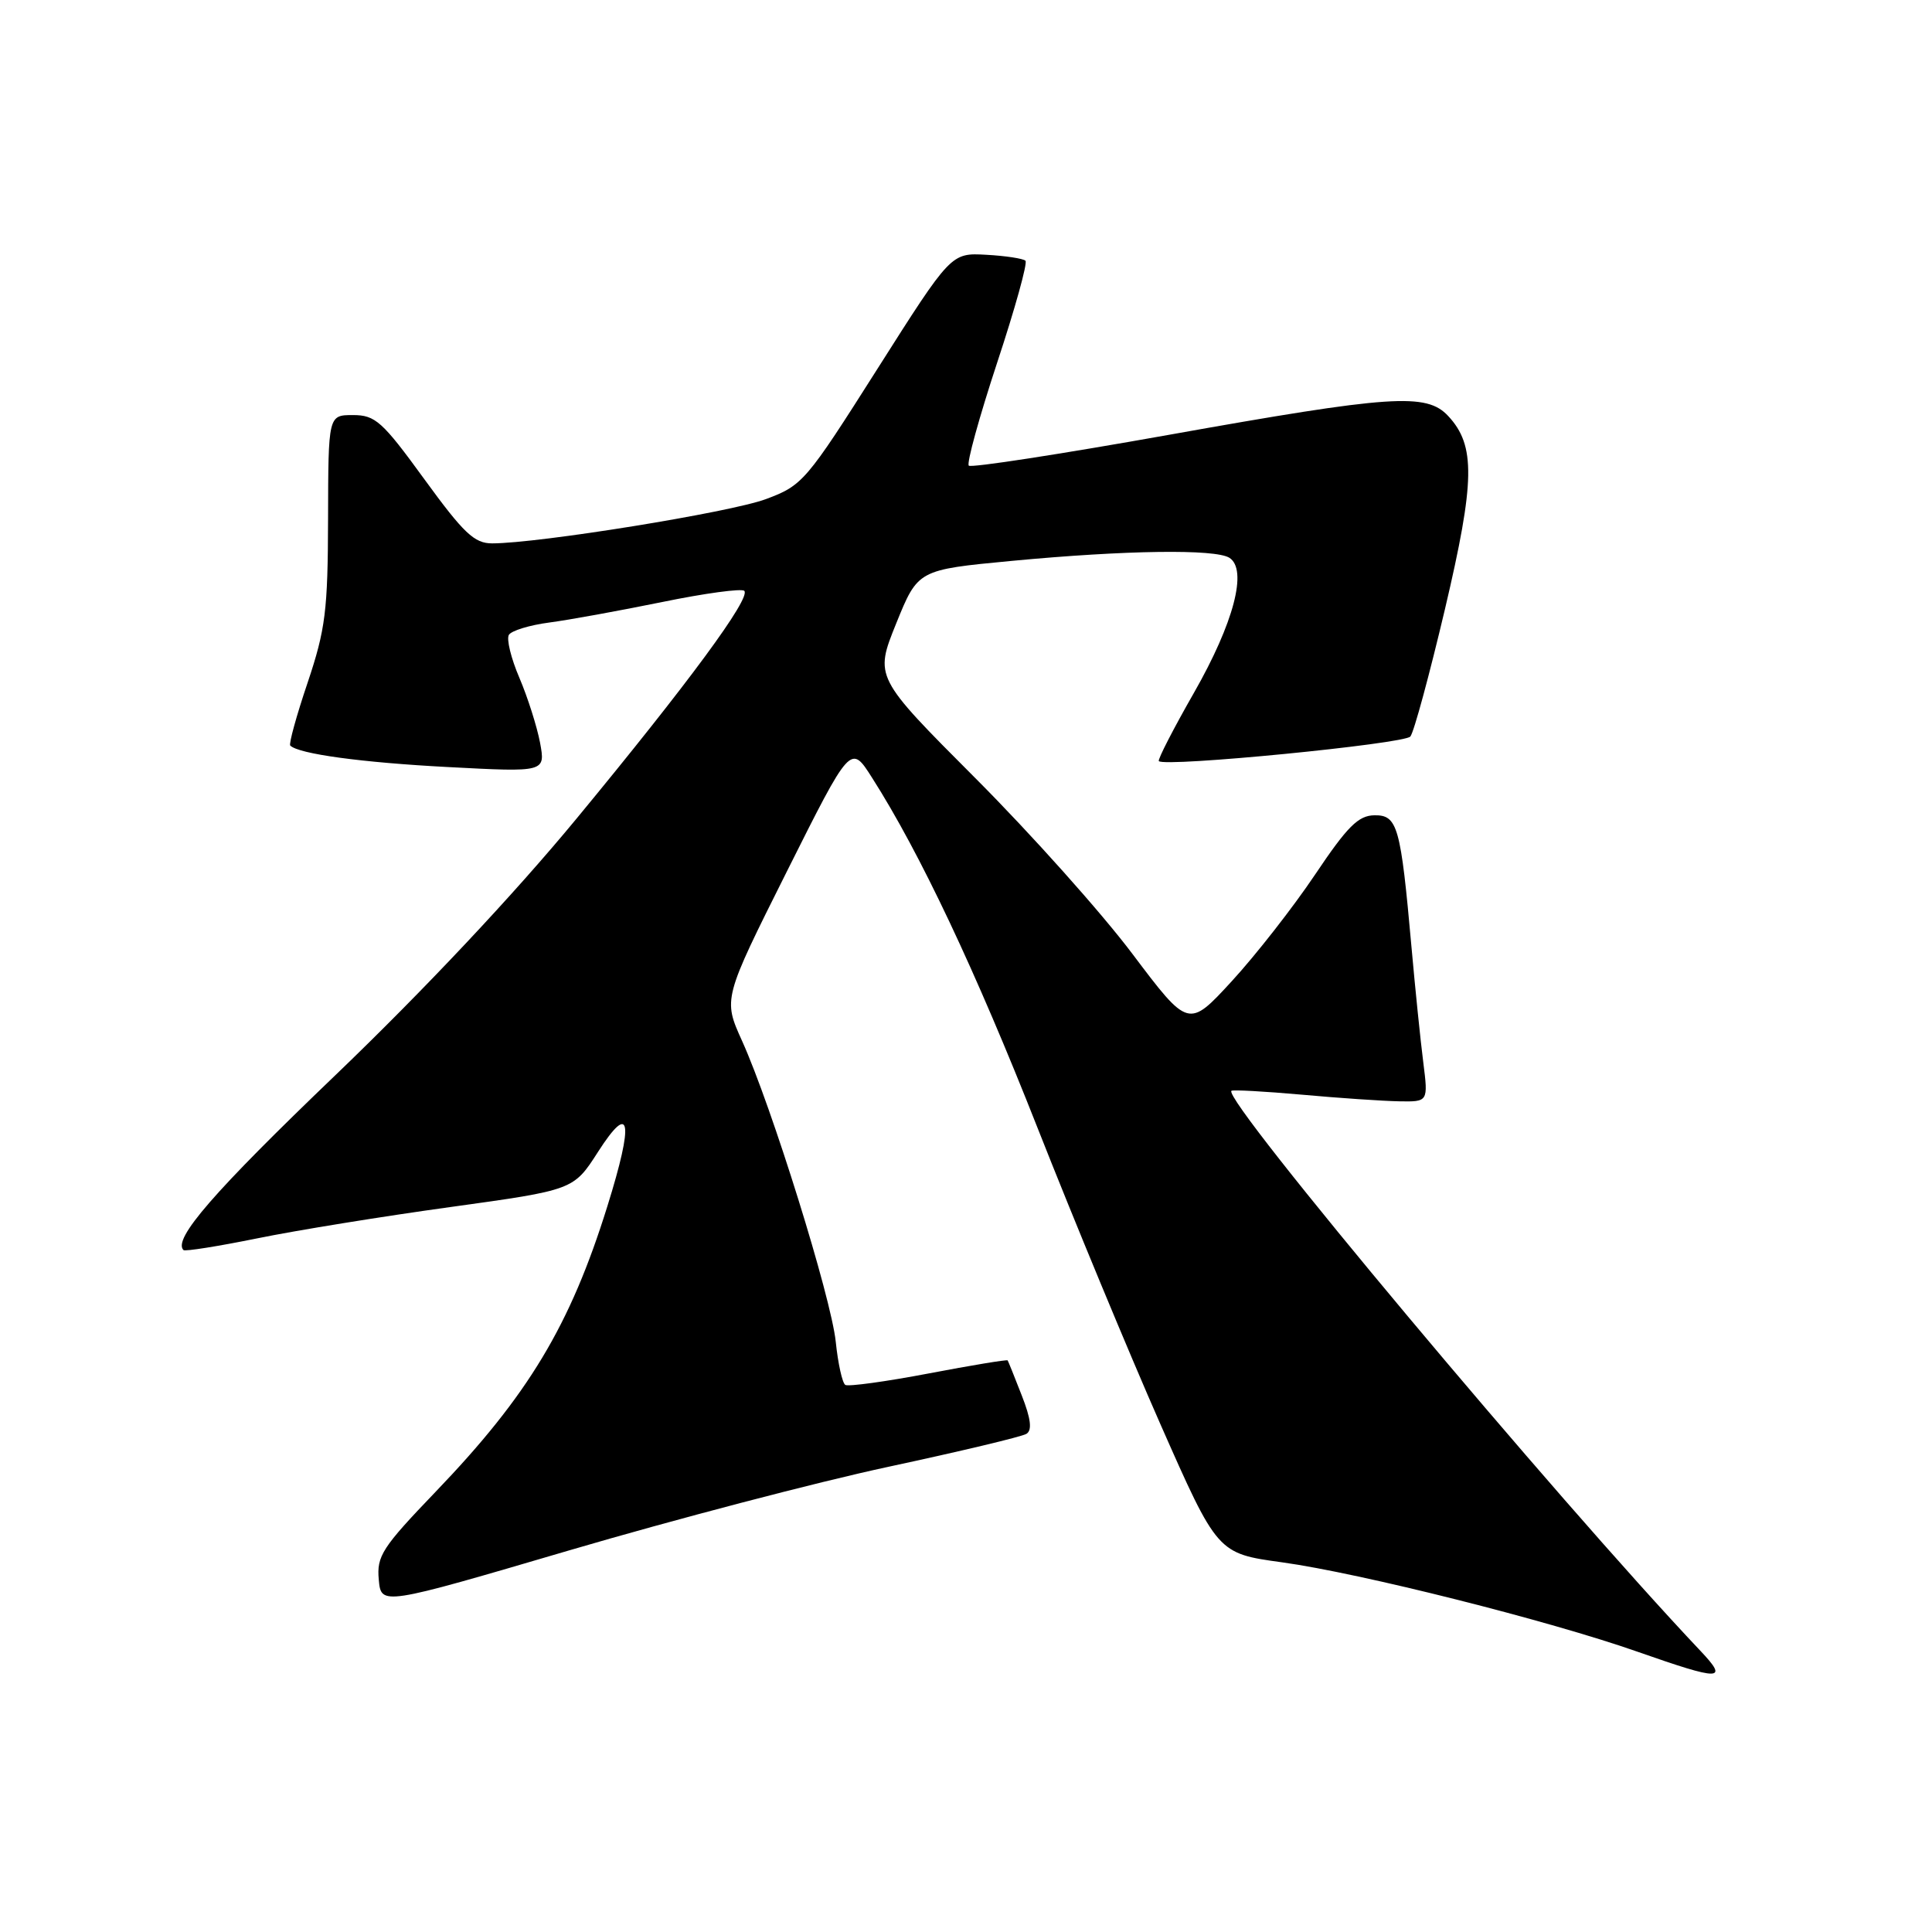 <?xml version="1.0" encoding="UTF-8" standalone="no"?>
<!DOCTYPE svg PUBLIC "-//W3C//DTD SVG 1.1//EN" "http://www.w3.org/Graphics/SVG/1.1/DTD/svg11.dtd" >
<svg xmlns="http://www.w3.org/2000/svg" xmlns:xlink="http://www.w3.org/1999/xlink" version="1.1" viewBox="0 0 256 256">
 <g >
 <path fill="currentColor"
d=" M 225.32 218.75 C 206.10 198.43 161.90 145.65 163.17 144.54 C 163.35 144.38 167.55 144.61 172.50 145.05 C 177.45 145.50 183.24 145.89 185.38 145.93 C 189.25 146.00 189.25 146.00 188.59 140.75 C 188.22 137.86 187.52 131.00 187.03 125.50 C 185.60 109.47 185.19 107.99 182.12 108.03 C 179.98 108.06 178.54 109.50 174.24 115.91 C 171.34 120.23 166.38 126.57 163.22 130.01 C 157.48 136.25 157.48 136.25 150.04 126.38 C 145.95 120.94 136.59 110.47 129.24 103.11 C 115.88 89.72 115.88 89.72 118.75 82.61 C 121.63 75.50 121.63 75.50 134.06 74.32 C 149.19 72.89 161.02 72.73 162.90 73.91 C 165.35 75.47 163.49 82.54 158.21 91.79 C 155.47 96.58 153.38 100.66 153.55 100.85 C 154.31 101.69 186.10 98.57 186.88 97.59 C 187.36 96.99 189.41 89.40 191.46 80.73 C 195.46 63.74 195.54 59.03 191.89 55.12 C 189.01 52.03 184.41 52.34 154.81 57.63 C 140.57 60.17 128.67 62.01 128.37 61.70 C 128.06 61.40 129.75 55.28 132.11 48.11 C 134.48 40.95 136.18 34.84 135.88 34.55 C 135.59 34.26 133.25 33.90 130.69 33.76 C 126.02 33.50 126.02 33.50 116.26 48.88 C 106.80 63.80 106.35 64.32 101.50 66.13 C 96.80 67.89 71.36 72.00 65.21 72.00 C 62.85 72.00 61.45 70.67 56.23 63.50 C 50.65 55.82 49.73 55.00 46.77 55.00 C 43.50 55.00 43.50 55.00 43.47 68.75 C 43.44 80.95 43.13 83.39 40.76 90.46 C 39.28 94.83 38.25 98.59 38.46 98.79 C 39.57 99.90 47.92 101.04 59.39 101.64 C 72.28 102.32 72.28 102.32 71.56 98.41 C 71.15 96.26 69.92 92.39 68.82 89.81 C 67.71 87.23 67.09 84.67 67.43 84.12 C 67.77 83.57 70.17 82.83 72.77 82.49 C 75.37 82.15 82.11 80.92 87.75 79.77 C 93.39 78.61 98.28 77.95 98.62 78.29 C 99.54 79.21 91.23 90.50 76.37 108.50 C 68.08 118.54 56.21 131.17 44.50 142.41 C 28.29 157.95 22.87 164.20 24.31 165.64 C 24.51 165.84 28.91 165.14 34.08 164.09 C 39.26 163.03 50.81 161.16 59.75 159.93 C 76.00 157.68 76.00 157.68 79.24 152.63 C 83.57 145.88 84.02 148.50 80.48 159.83 C 75.55 175.65 70.00 184.88 57.72 197.67 C 50.63 205.06 49.90 206.18 50.19 209.31 C 50.50 212.76 50.50 212.76 75.50 205.41 C 89.25 201.37 108.24 196.39 117.71 194.36 C 127.17 192.33 135.41 190.37 136.01 189.99 C 136.78 189.52 136.60 187.99 135.39 184.91 C 134.45 182.48 133.60 180.39 133.52 180.26 C 133.43 180.13 128.72 180.91 123.05 181.99 C 117.38 183.07 112.41 183.75 112.01 183.51 C 111.61 183.26 111.04 180.68 110.74 177.78 C 110.13 171.91 102.24 146.58 98.33 137.93 C 95.81 132.36 95.81 132.36 104.26 115.48 C 112.72 98.59 112.72 98.59 115.55 103.05 C 121.88 112.97 129.28 128.64 137.50 149.50 C 142.27 161.60 149.58 179.23 153.74 188.67 C 161.32 205.84 161.32 205.84 169.91 207.02 C 180.24 208.45 205.25 214.74 217.00 218.87 C 228.07 222.75 229.09 222.74 225.32 218.75 Z "/>
</g>
</svg>